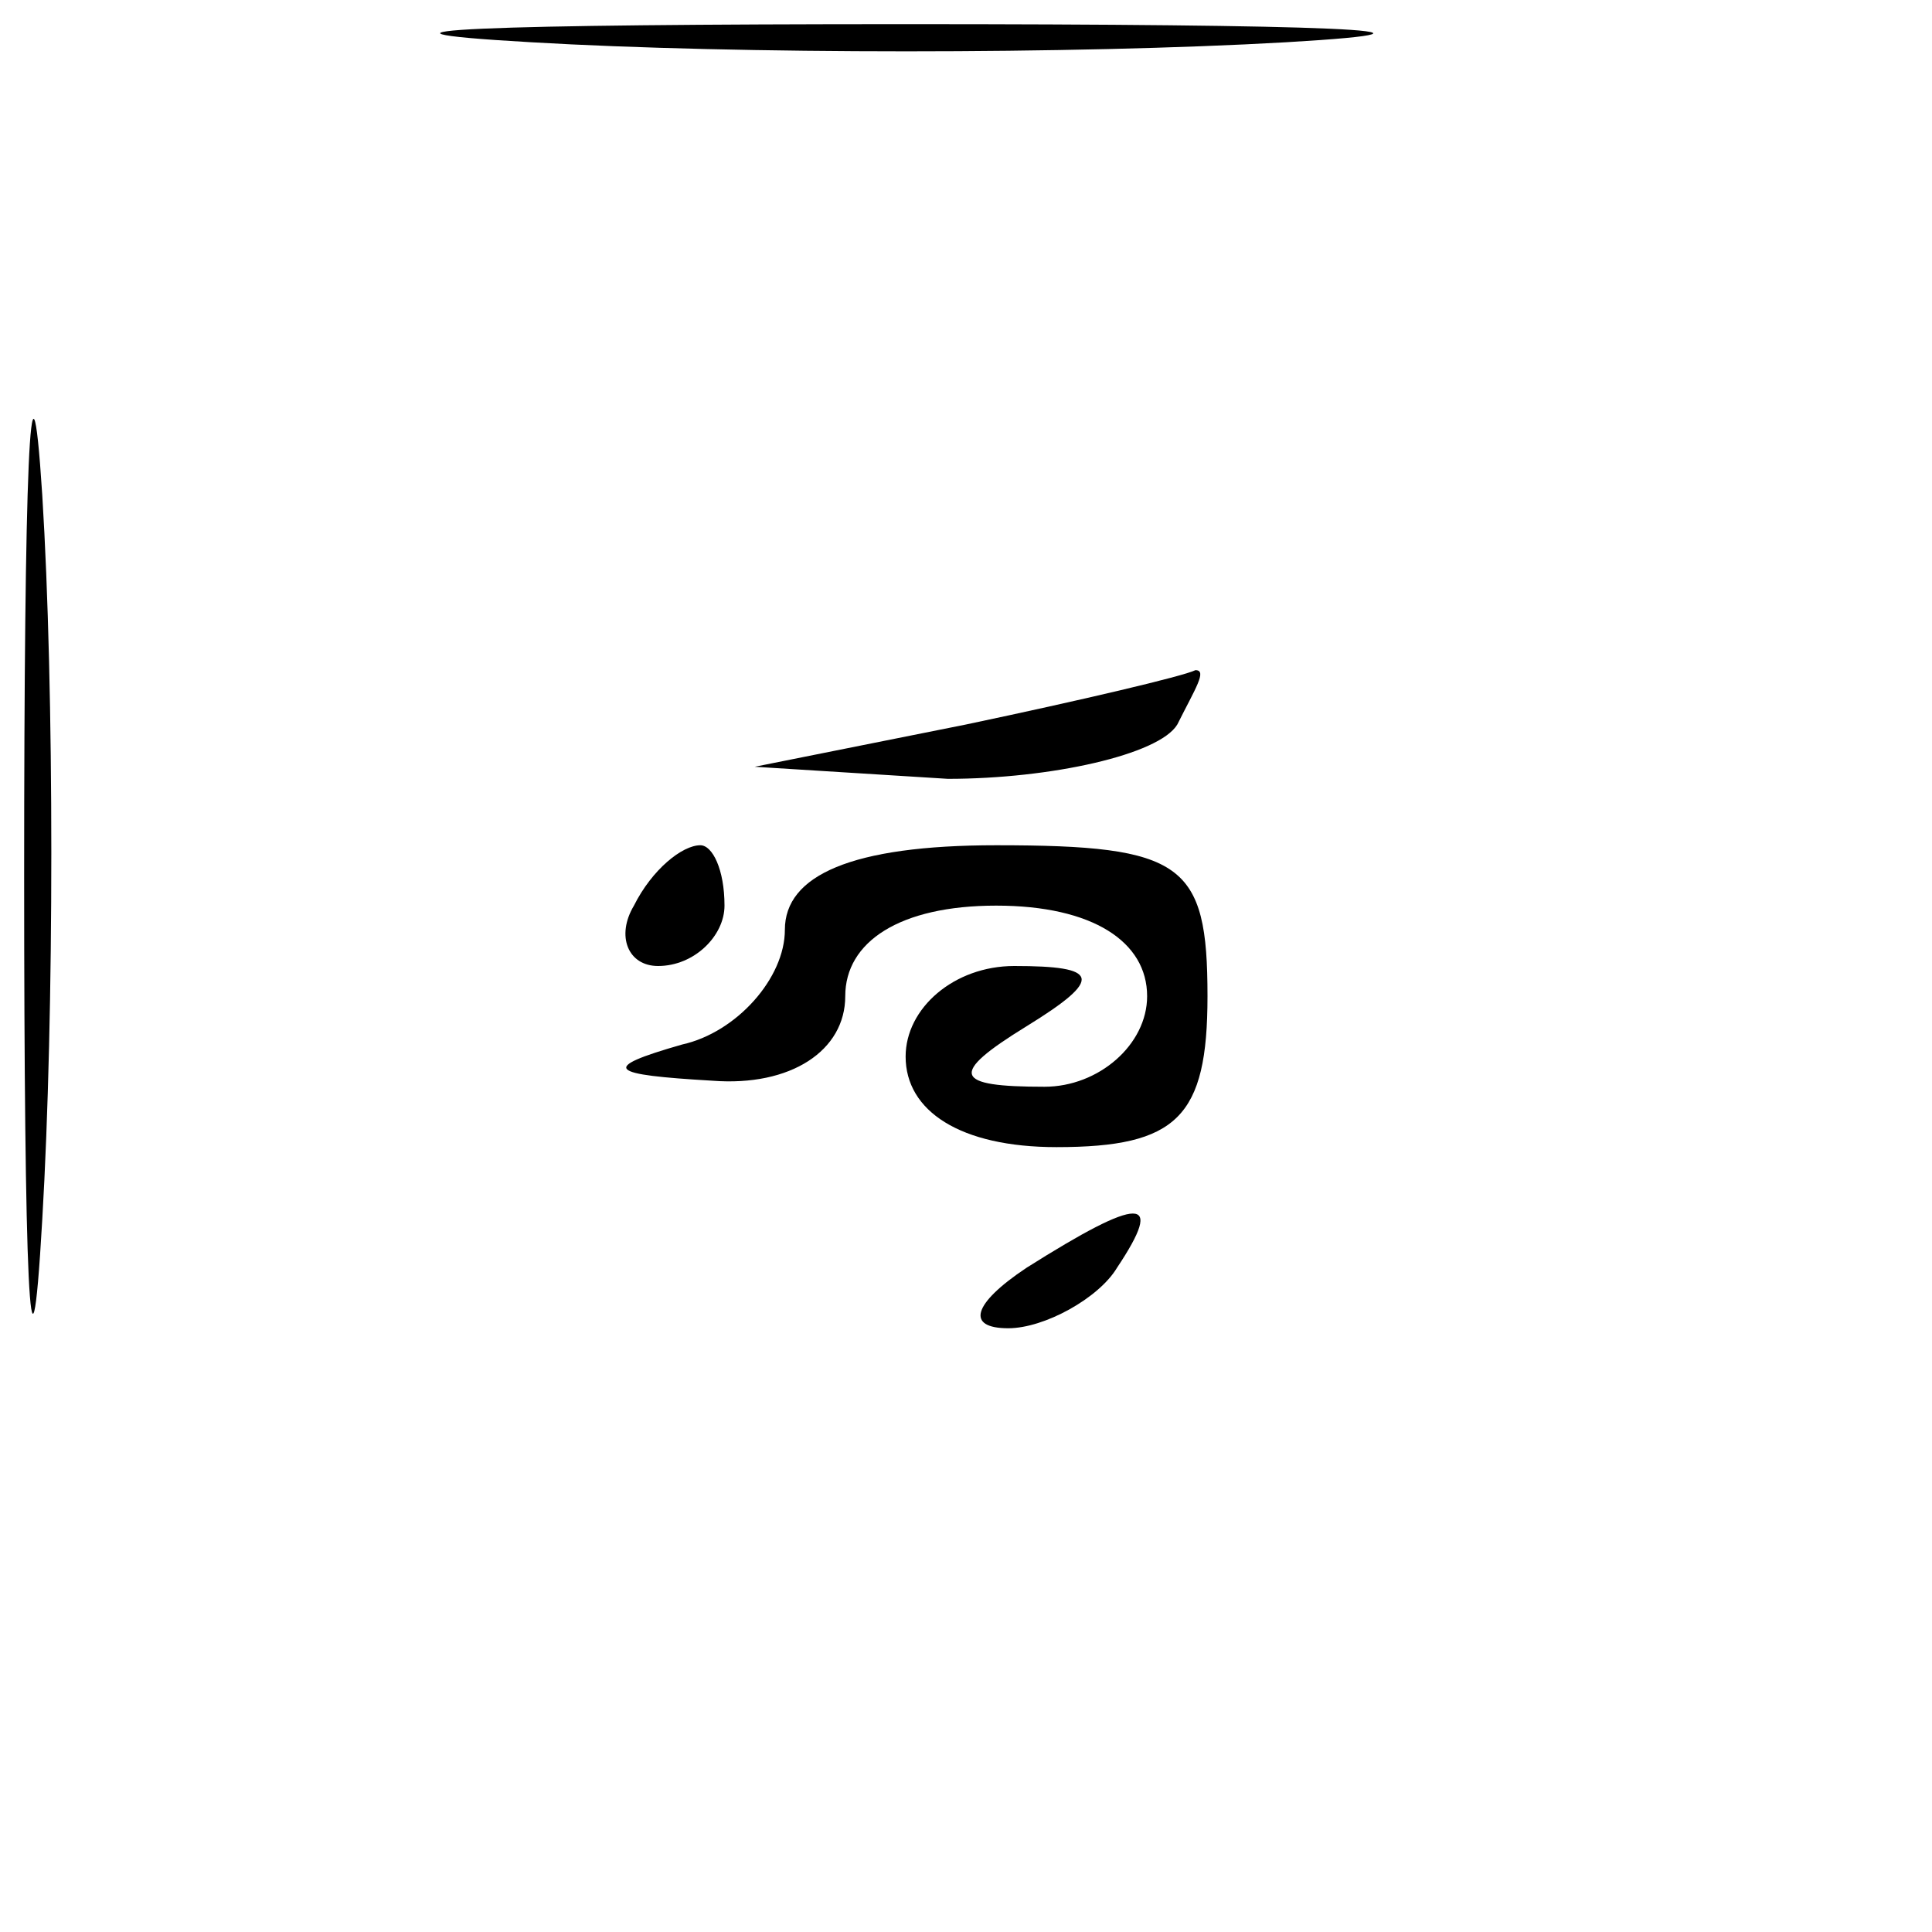 <?xml version="1.0" standalone="no"?>
<!DOCTYPE svg PUBLIC "-//W3C//DTD SVG 20010904//EN"
 "http://www.w3.org/TR/2001/REC-SVG-20010904/DTD/svg10.dtd">
<svg version="1.0" xmlns="http://www.w3.org/2000/svg"
 width="32pt" height="32pt" viewBox="0 0 32 32"
 preserveAspectRatio="xMidYMid meet">
<g transform="translate(0,32) scale(0.1,-0.1)"
fill="#000000" stroke="none">
<path fill="#000000" stroke="none" d="M88 313 c34 -2 90 -2 125 0 34 2 6 3
-63 3 -69 0 -97 -1 -62 -3z"/>
<path fill="#000000" stroke="none" d="M4 175 c0 -66 1 -92 3 -57 2 34 2 88 0
120 -2 31 -3 3 -3 -63z"/>
<path fill="#000000" stroke="none" d="M160 200 l-35 -7 32 -2 c17 0 35 4 38
9 3 6 5 9 3 9 -2 -1 -19 -5 -38 -9z"/>
<path fill="#000000" stroke="none" d="M105 170 c-3 -5 -1 -10 4 -10 6 0 11 5
11 10 0 6 -2 10 -4 10 -3 0 -8 -4 -11 -10z"/>
<path fill="#000000" stroke="none" d="M130 166 c0 -8 -8 -17 -17 -19 -14 -4
-12 -5 5 -6 13 -1 22 5 22 14 0 9 9 15 25 15 16 0 25 -6 25 -15 0 -8 -8 -15
-17 -15 -15 0 -16 2 -3 10 13 8 12 10 -2 10 -10 0 -18 -7 -18 -15 0 -9 9 -15
25 -15 20 0 25 5 25 25 0 22 -4 25 -35 25 -24 0 -35 -5 -35 -14z"/>
<path fill="#000000" stroke="none" d="M170 110 c-9 -6 -10 -10 -3 -10 6 0 15
5 18 10 8 12 4 12 -15 0z"/>
</g>
</svg>
